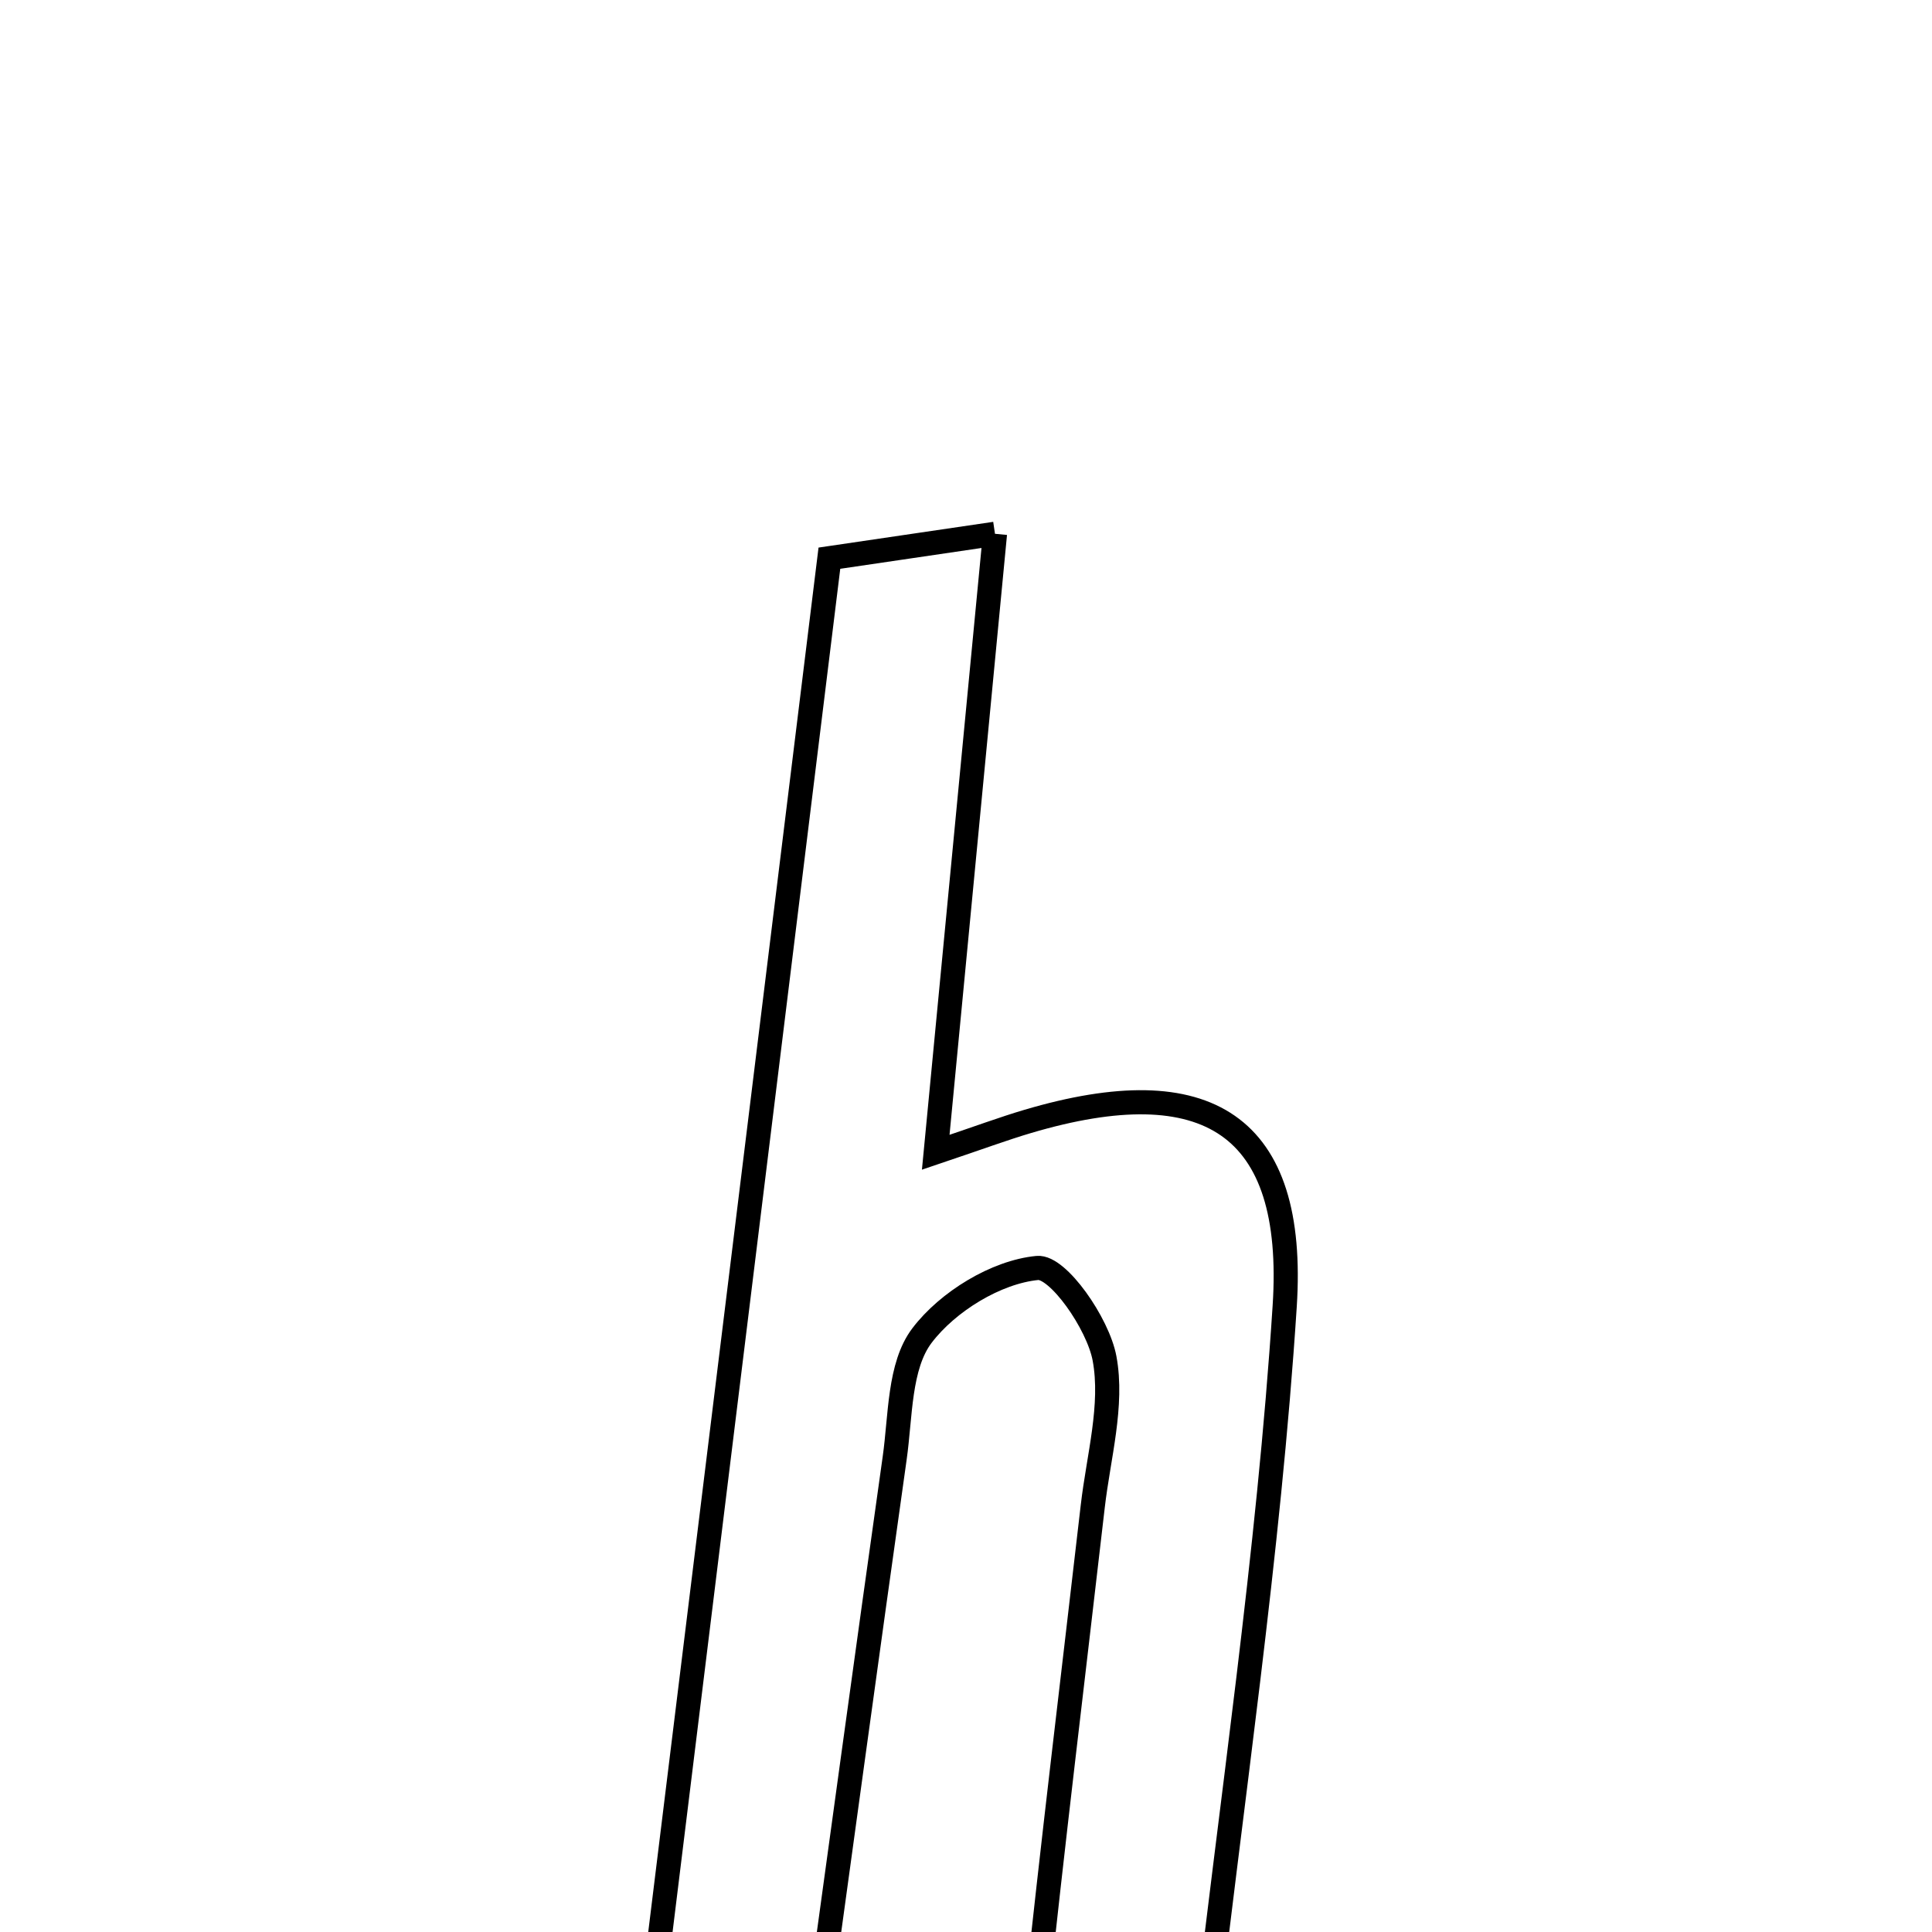 <svg xmlns="http://www.w3.org/2000/svg" viewBox="0.0 0.0 24.0 24.0" height="200px" width="200px"><path fill="none" stroke="black" stroke-width=".3" stroke-opacity="1.0"  filling="0" d="M12.36 6.631 C12.109 9.252 11.878 11.665 11.624 14.314 C12.173 14.129 12.468 14.019 12.769 13.93 C14.994 13.272 16.105 13.965 15.959 16.225 C15.76 19.309 15.296 22.375 14.928 25.596 C14.306 25.678 13.736 25.752 13.128 25.832 C13.008 25.503 12.828 25.258 12.852 25.034 C13.074 22.924 13.332 20.817 13.575 18.709 C13.646 18.096 13.829 17.457 13.721 16.875 C13.64 16.439 13.141 15.727 12.887 15.751 C12.375 15.8 11.773 16.169 11.453 16.591 C11.167 16.969 11.188 17.593 11.114 18.113 C10.768 20.563 10.435 23.014 10.061 25.73 C9.353 25.73 8.847 25.73 7.991 25.73 C8.762 19.466 9.522 13.282 10.303 6.934 C10.895 6.847 11.454 6.765 12.36 6.631"></path></svg>